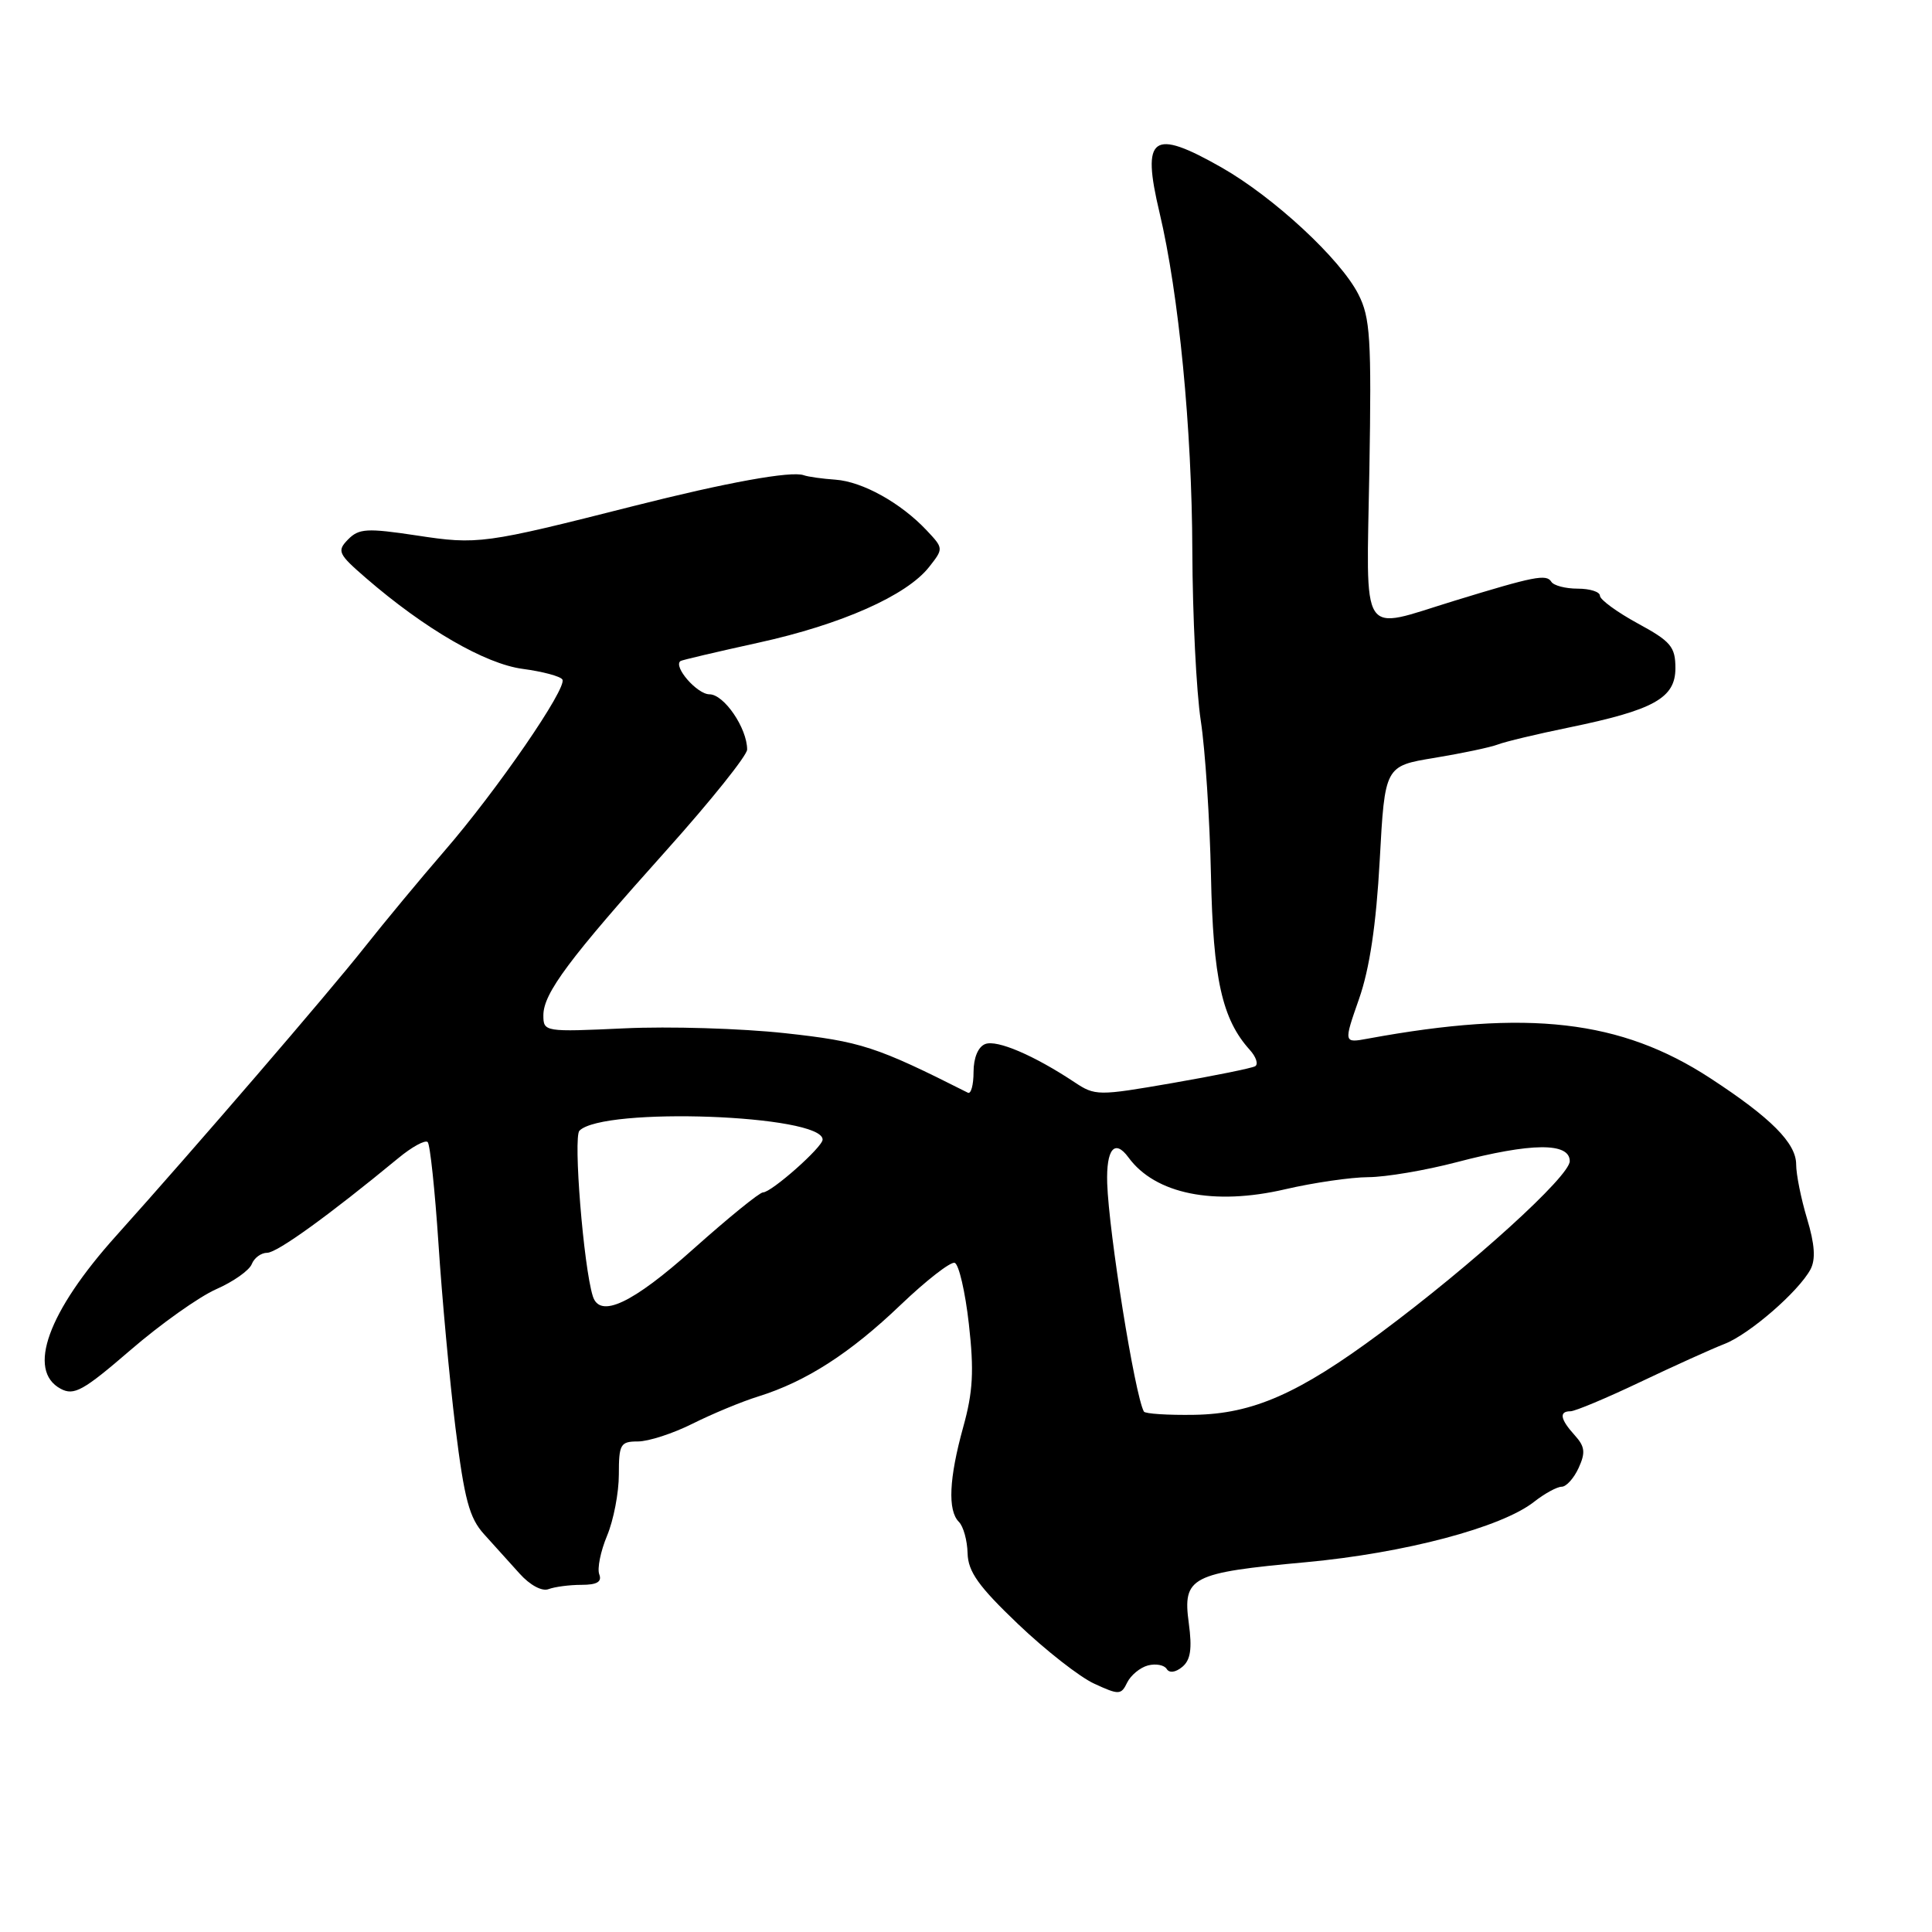 <?xml version="1.0" encoding="UTF-8" standalone="no"?>
<!DOCTYPE svg PUBLIC "-//W3C//DTD SVG 1.1//EN" "http://www.w3.org/Graphics/SVG/1.1/DTD/svg11.dtd" >
<svg xmlns="http://www.w3.org/2000/svg" xmlns:xlink="http://www.w3.org/1999/xlink" version="1.1" viewBox="0 0 256 256">
 <g >
 <path fill="currentColor"
d=" M 152.11 220.68 C 153.15 220.41 154.26 220.62 154.59 221.14 C 154.94 221.72 155.77 221.61 156.66 220.87 C 157.76 219.96 157.98 218.47 157.52 215.07 C 156.69 208.96 157.78 208.40 173.05 207.00 C 186.13 205.79 198.95 202.40 203.27 199.00 C 204.67 197.90 206.32 197.00 206.93 197.00 C 207.54 197.00 208.55 195.88 209.18 194.50 C 210.11 192.47 210.01 191.67 208.66 190.18 C 206.73 188.05 206.55 187.00 208.10 187.00 C 208.70 187.00 212.86 185.26 217.35 183.12 C 221.83 180.99 226.85 178.72 228.50 178.08 C 231.80 176.80 238.31 171.15 239.90 168.20 C 240.60 166.87 240.47 164.89 239.45 161.50 C 238.65 158.85 238.00 155.61 238.00 154.29 C 238.00 151.47 234.67 148.12 226.61 142.86 C 214.78 135.14 202.48 133.72 181.27 137.62 C 178.03 138.22 178.03 138.22 180.08 132.36 C 181.48 128.36 182.35 122.54 182.82 114.00 C 183.50 101.50 183.50 101.50 190.09 100.42 C 193.71 99.82 197.48 99.03 198.47 98.65 C 199.45 98.27 203.69 97.26 207.88 96.40 C 219.15 94.08 222.00 92.50 222.00 88.54 C 222.00 85.70 221.40 84.99 217.00 82.60 C 214.25 81.10 212.00 79.45 212.00 78.94 C 212.00 78.42 210.68 78.00 209.06 78.00 C 207.44 78.00 205.87 77.59 205.56 77.09 C 204.91 76.04 203.33 76.35 192.70 79.61 C 180.01 83.50 181.06 85.13 181.45 62.25 C 181.74 44.84 181.57 42.08 179.99 38.99 C 177.60 34.30 168.80 26.15 161.88 22.20 C 152.67 16.96 151.23 18.00 153.64 28.16 C 156.20 38.94 157.94 56.80 157.99 73.00 C 158.02 81.53 158.52 91.65 159.11 95.50 C 159.70 99.35 160.30 108.58 160.46 116.00 C 160.74 129.70 161.93 135.05 165.60 139.11 C 166.44 140.04 166.76 141.01 166.32 141.28 C 165.87 141.54 160.93 142.54 155.35 143.51 C 145.48 145.22 145.11 145.22 142.35 143.38 C 137.01 139.84 132.11 137.74 130.55 138.34 C 129.61 138.70 129.00 140.16 129.00 142.05 C 129.00 143.77 128.66 145.00 128.25 144.79 C 116.08 138.65 114.08 138.00 104.00 136.90 C 98.22 136.27 88.66 135.98 82.75 136.26 C 72.15 136.75 72.00 136.73 72.00 134.53 C 72.00 131.62 75.40 127.06 88.35 112.62 C 94.21 106.08 99.00 100.09 99.00 99.32 C 99.00 96.49 95.94 92.00 94.01 92.00 C 92.37 92.00 89.16 88.31 90.17 87.59 C 90.35 87.46 95.00 86.37 100.50 85.16 C 111.49 82.75 120.14 78.91 123.11 75.13 C 125.03 72.69 125.03 72.66 122.79 70.28 C 119.37 66.64 114.30 63.82 110.71 63.56 C 108.95 63.44 107.05 63.17 106.50 62.97 C 104.87 62.37 96.28 63.93 84.00 67.04 C 64.13 72.08 63.32 72.19 55.20 70.95 C 48.62 69.96 47.56 70.02 46.12 71.48 C 44.62 73.02 44.80 73.40 48.50 76.60 C 56.29 83.34 64.29 87.97 69.26 88.63 C 71.89 88.98 74.26 89.61 74.52 90.04 C 75.20 91.13 65.84 104.74 58.89 112.76 C 55.68 116.47 50.93 122.20 48.32 125.50 C 43.56 131.53 25.84 152.11 15.40 163.74 C 6.35 173.81 3.52 181.60 8.04 184.02 C 9.81 184.97 11.04 184.28 17.29 178.89 C 21.25 175.47 26.36 171.84 28.64 170.83 C 30.92 169.83 33.04 168.33 33.36 167.50 C 33.68 166.68 34.60 166.00 35.40 166.00 C 36.72 166.00 43.57 161.05 52.79 153.45 C 54.59 151.96 56.34 151.01 56.67 151.33 C 56.99 151.66 57.63 157.71 58.10 164.79 C 58.56 171.86 59.57 182.83 60.35 189.17 C 61.53 198.68 62.19 201.14 64.14 203.29 C 65.44 204.72 67.56 207.07 68.85 208.51 C 70.22 210.04 71.82 210.90 72.68 210.57 C 73.50 210.26 75.46 210.00 77.05 210.00 C 79.10 210.00 79.78 209.60 79.41 208.62 C 79.11 207.86 79.58 205.55 80.44 203.49 C 81.30 201.44 82.00 197.79 82.00 195.38 C 82.00 191.36 82.21 191.00 84.53 191.00 C 85.93 191.00 89.19 189.94 91.78 188.64 C 94.38 187.34 98.30 185.71 100.50 185.03 C 106.81 183.06 112.63 179.32 119.31 172.93 C 122.72 169.67 125.95 167.16 126.50 167.33 C 127.05 167.51 127.90 171.16 128.38 175.44 C 129.08 181.64 128.93 184.43 127.63 189.10 C 125.75 195.89 125.55 200.15 127.06 201.66 C 127.65 202.25 128.17 204.12 128.21 205.82 C 128.28 208.27 129.67 210.21 134.90 215.20 C 138.53 218.66 143.07 222.22 145.00 223.10 C 148.27 224.61 148.56 224.60 149.36 222.94 C 149.84 221.97 151.08 220.95 152.11 220.68 Z  M 151.57 187.04 C 150.36 184.81 146.93 163.36 146.71 156.79 C 146.57 152.25 147.70 150.87 149.53 153.37 C 153.07 158.21 160.84 159.79 170.31 157.58 C 174.06 156.71 179.01 155.99 181.31 155.98 C 183.62 155.97 188.88 155.08 193.00 154.00 C 202.91 151.40 208.00 151.36 208.00 153.86 C 208.00 155.86 195.08 167.59 182.94 176.61 C 172.11 184.66 166.01 187.34 158.29 187.47 C 154.75 187.53 151.73 187.33 151.57 187.04 Z  M 78.55 171.75 C 77.32 167.85 75.94 150.66 76.78 149.82 C 79.96 146.64 109.00 147.71 109.00 151.00 C 109.00 152.00 102.22 158.00 101.10 158.00 C 100.64 158.00 96.50 161.37 91.88 165.49 C 83.79 172.73 79.48 174.75 78.55 171.75 Z "/>
</g>
</svg>